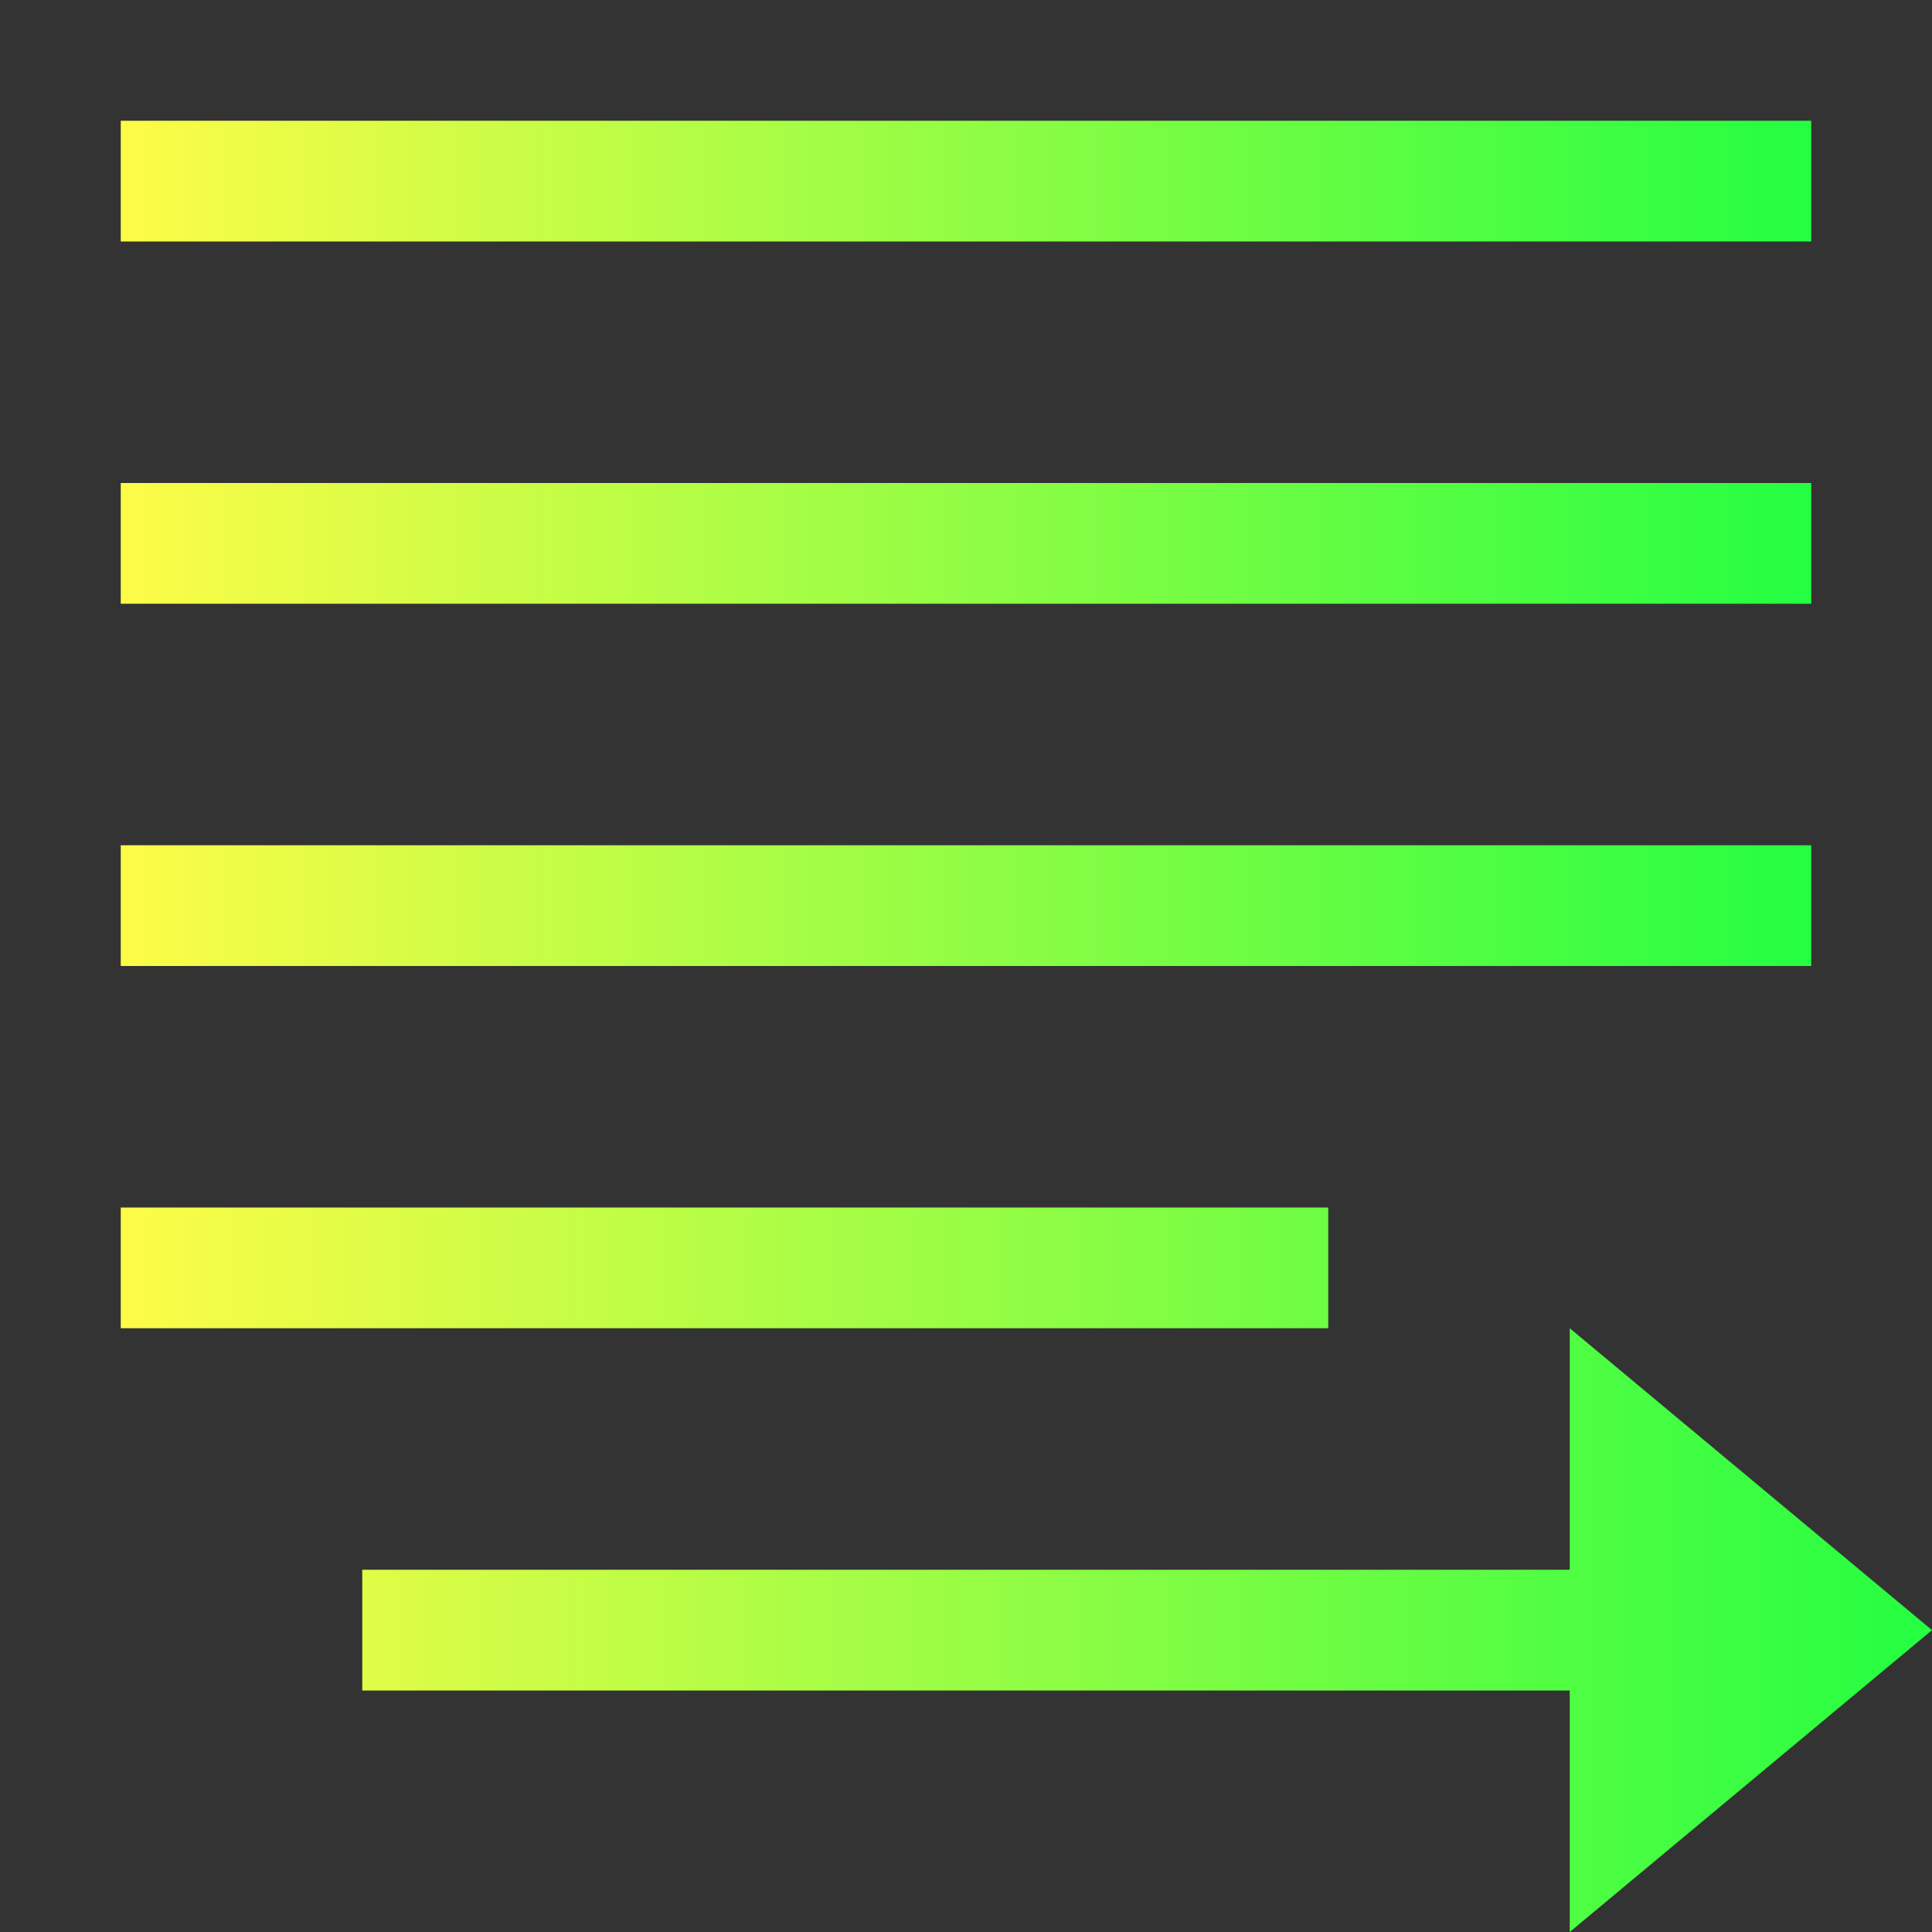 <svg width="16" height="16" viewBox="0 0 16 16" fill="none" xmlns="http://www.w3.org/2000/svg">
<rect x="0" y="0" width="16" height="16" fill="#333333" stroke="none"/>
<path d="M15 1H1V2H15V1Z" fill="url(#paint0_linear_10_18807)"/>
<path d="M15 4H1V5H15V4Z" fill="url(#paint1_linear_10_18807)"/>
<path d="M1 10H11V11H1V10ZM13 11V13H3V14H13V16L16 13.5L13 11Z" fill="url(#paint2_linear_10_18807)"/>
<path d="M15 7H1V8H15V7Z" fill="url(#paint3_linear_10_18807)"/>
<defs>
<linearGradient id="paint0_linear_10_18807" x1="1" y1="1.5" x2="15" y2="1.5" gradientUnits="userSpaceOnUse">
<stop stop-color="#FDFC47"/>
<stop offset="1" stop-color="#24FE41"/>
</linearGradient>
<linearGradient id="paint1_linear_10_18807" x1="1" y1="4.5" x2="15" y2="4.5" gradientUnits="userSpaceOnUse">
<stop stop-color="#FDFC47"/>
<stop offset="1" stop-color="#24FE41"/>
</linearGradient>
<linearGradient id="paint2_linear_10_18807" x1="1" y1="13" x2="16" y2="13" gradientUnits="userSpaceOnUse">
<stop stop-color="#FDFC47"/>
<stop offset="1" stop-color="#24FE41"/>
</linearGradient>
<linearGradient id="paint3_linear_10_18807" x1="1" y1="7.5" x2="15" y2="7.5" gradientUnits="userSpaceOnUse">
<stop stop-color="#FDFC47"/>
<stop offset="1" stop-color="#24FE41"/>
</linearGradient>
</defs>
</svg>
